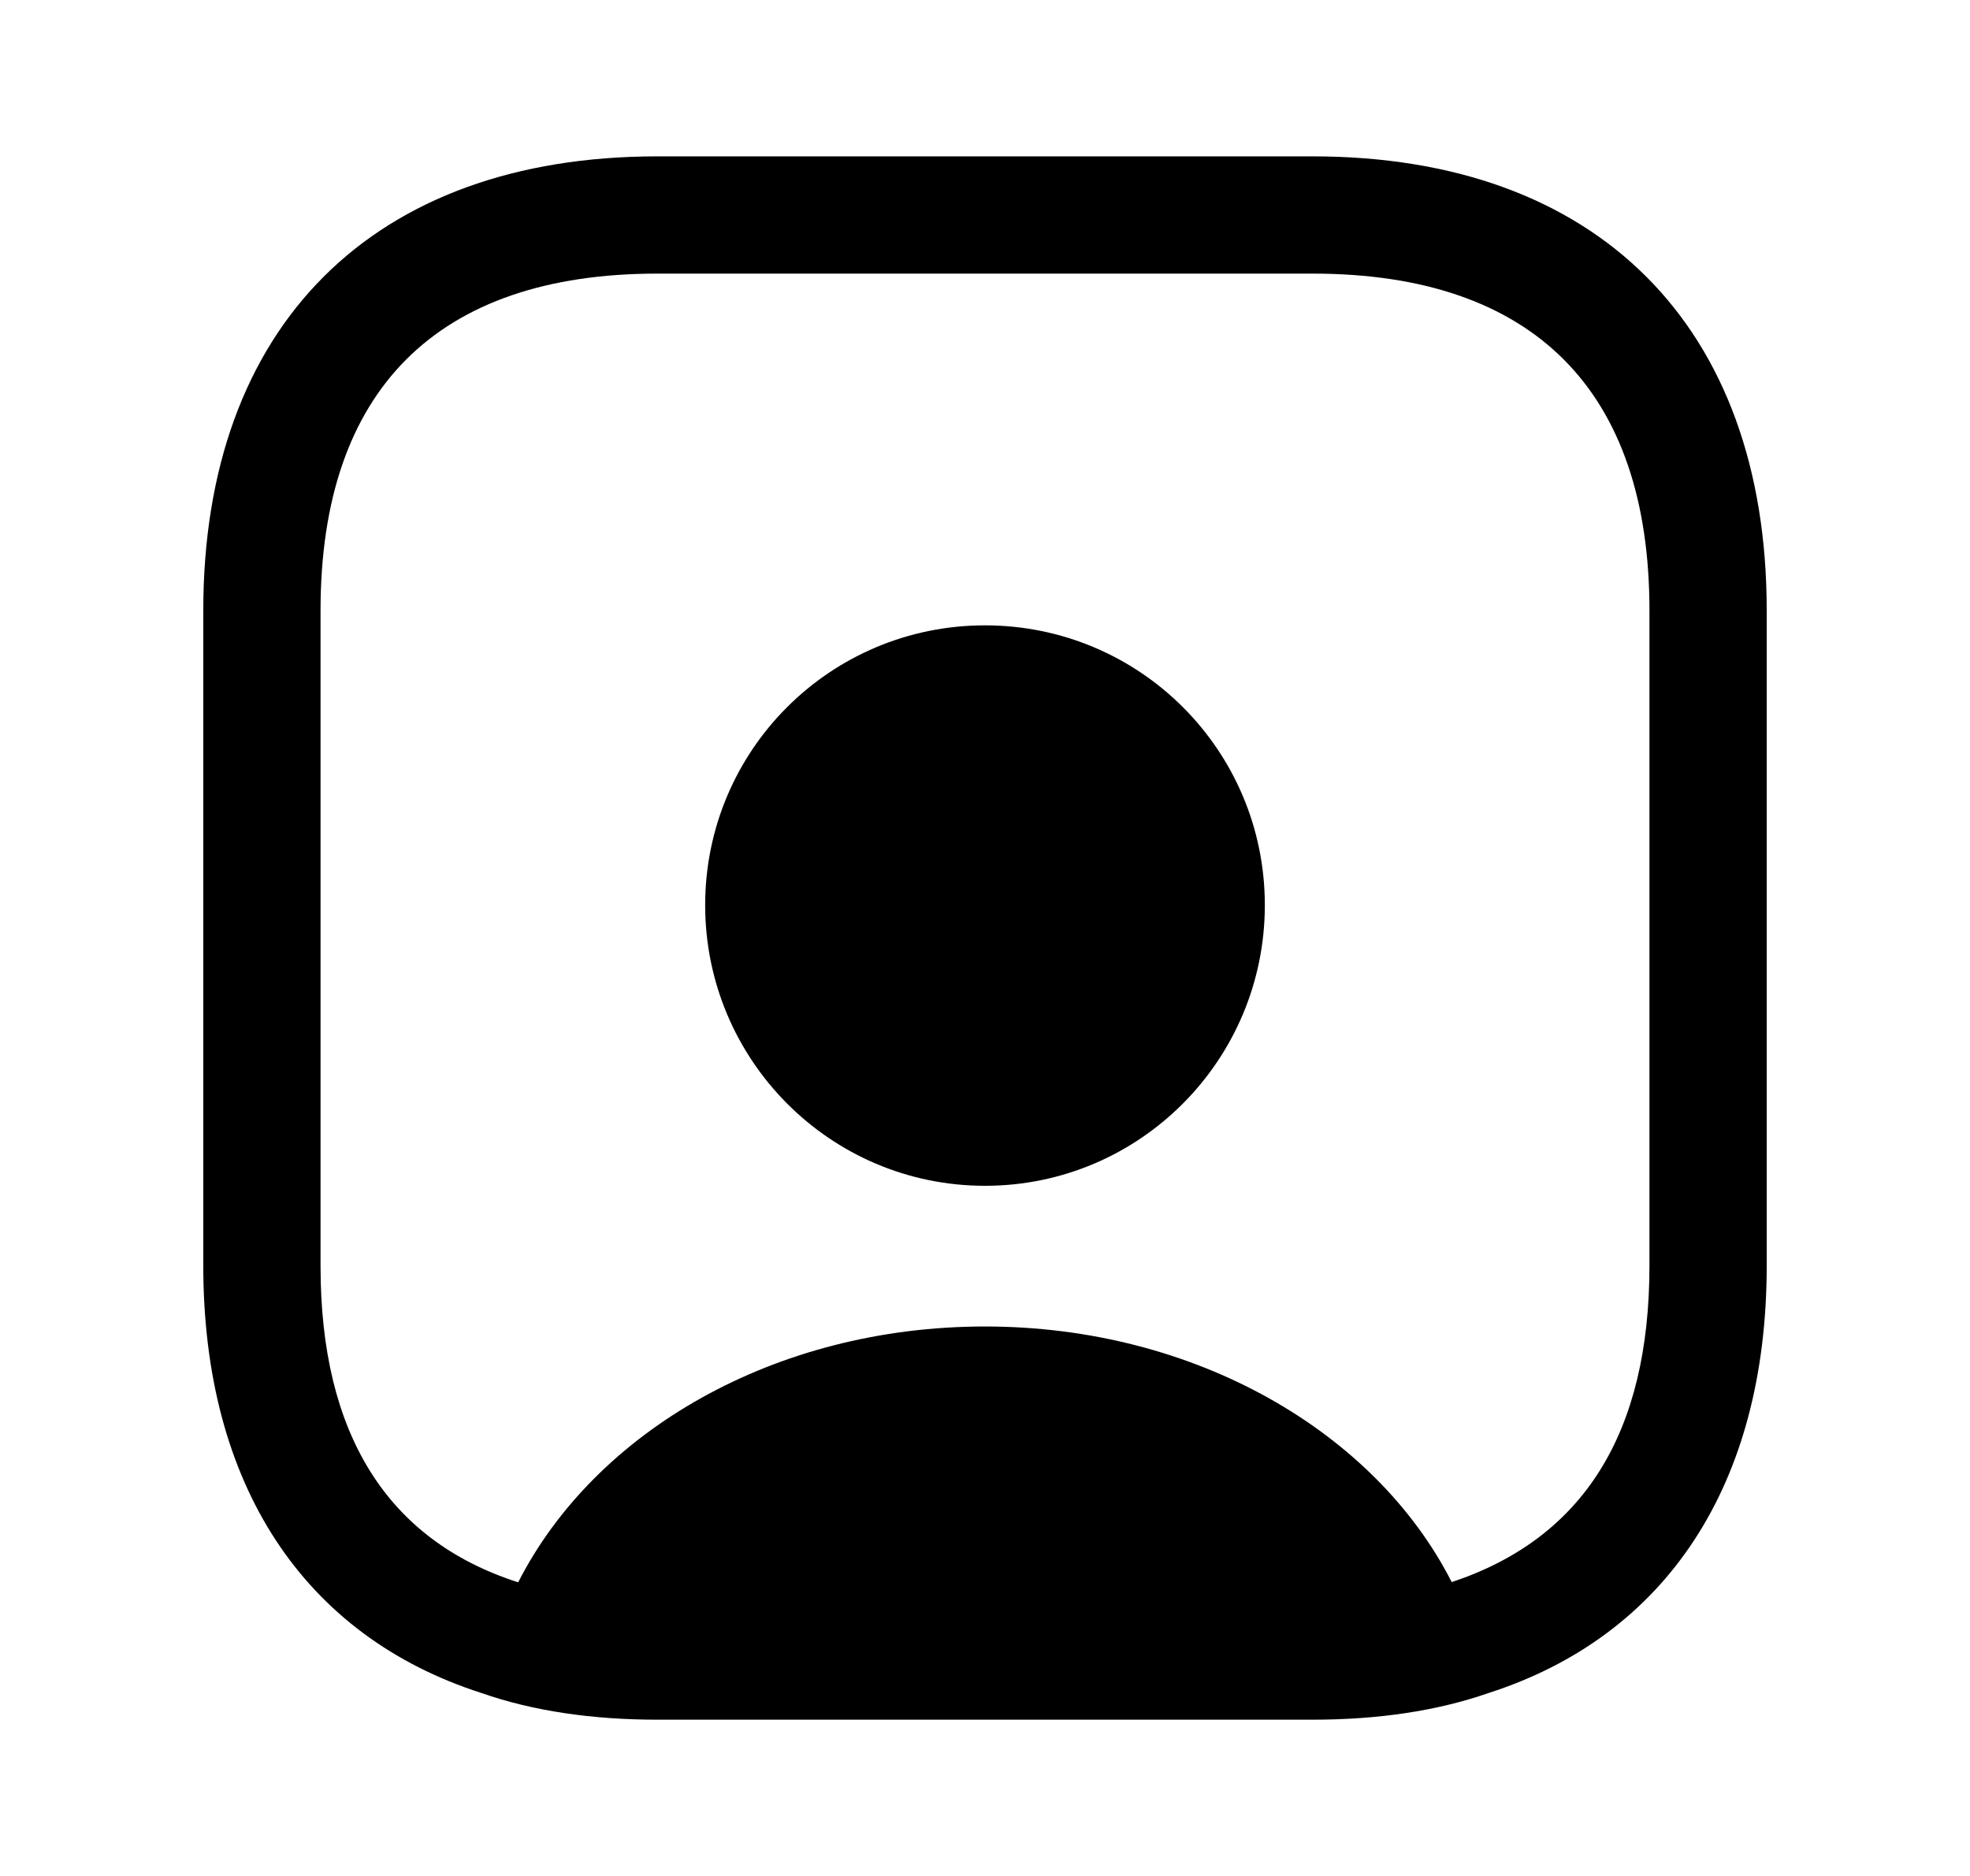 <svg xmlns="http://www.w3.org/2000/svg" width="21" height="20" viewBox="0 0 21 20" fill="currentColor">
<path d="M13.992 1.667H7.008C3.975 1.667 2.167 3.475 2.167 6.509V13.492C2.167 15.834 3.241 17.442 5.133 18.05C5.683 18.242 6.316 18.334 7.008 18.334H13.992C14.683 18.334 15.316 18.242 15.867 18.05C17.758 17.442 18.833 15.834 18.833 13.492V6.509C18.833 3.475 17.025 1.667 13.992 1.667ZM17.583 13.492C17.583 15.275 16.883 16.4 15.475 16.867C14.666 15.275 12.75 14.142 10.5 14.142C8.25 14.142 6.341 15.267 5.525 16.867H5.516C4.125 16.417 3.417 15.284 3.417 13.5V6.509C3.417 4.159 4.658 2.917 7.008 2.917H13.992C16.341 2.917 17.583 4.159 17.583 6.509V13.492Z" fill="currentColor"/>
<path d="M10.5 6.667C8.85 6.667 7.517 8 7.517 9.65C7.517 11.3 8.85 12.642 10.5 12.642C12.15 12.642 13.483 11.3 13.483 9.65C13.483 8 12.15 6.667 10.5 6.667Z" fill="currentColor"/>
</svg>